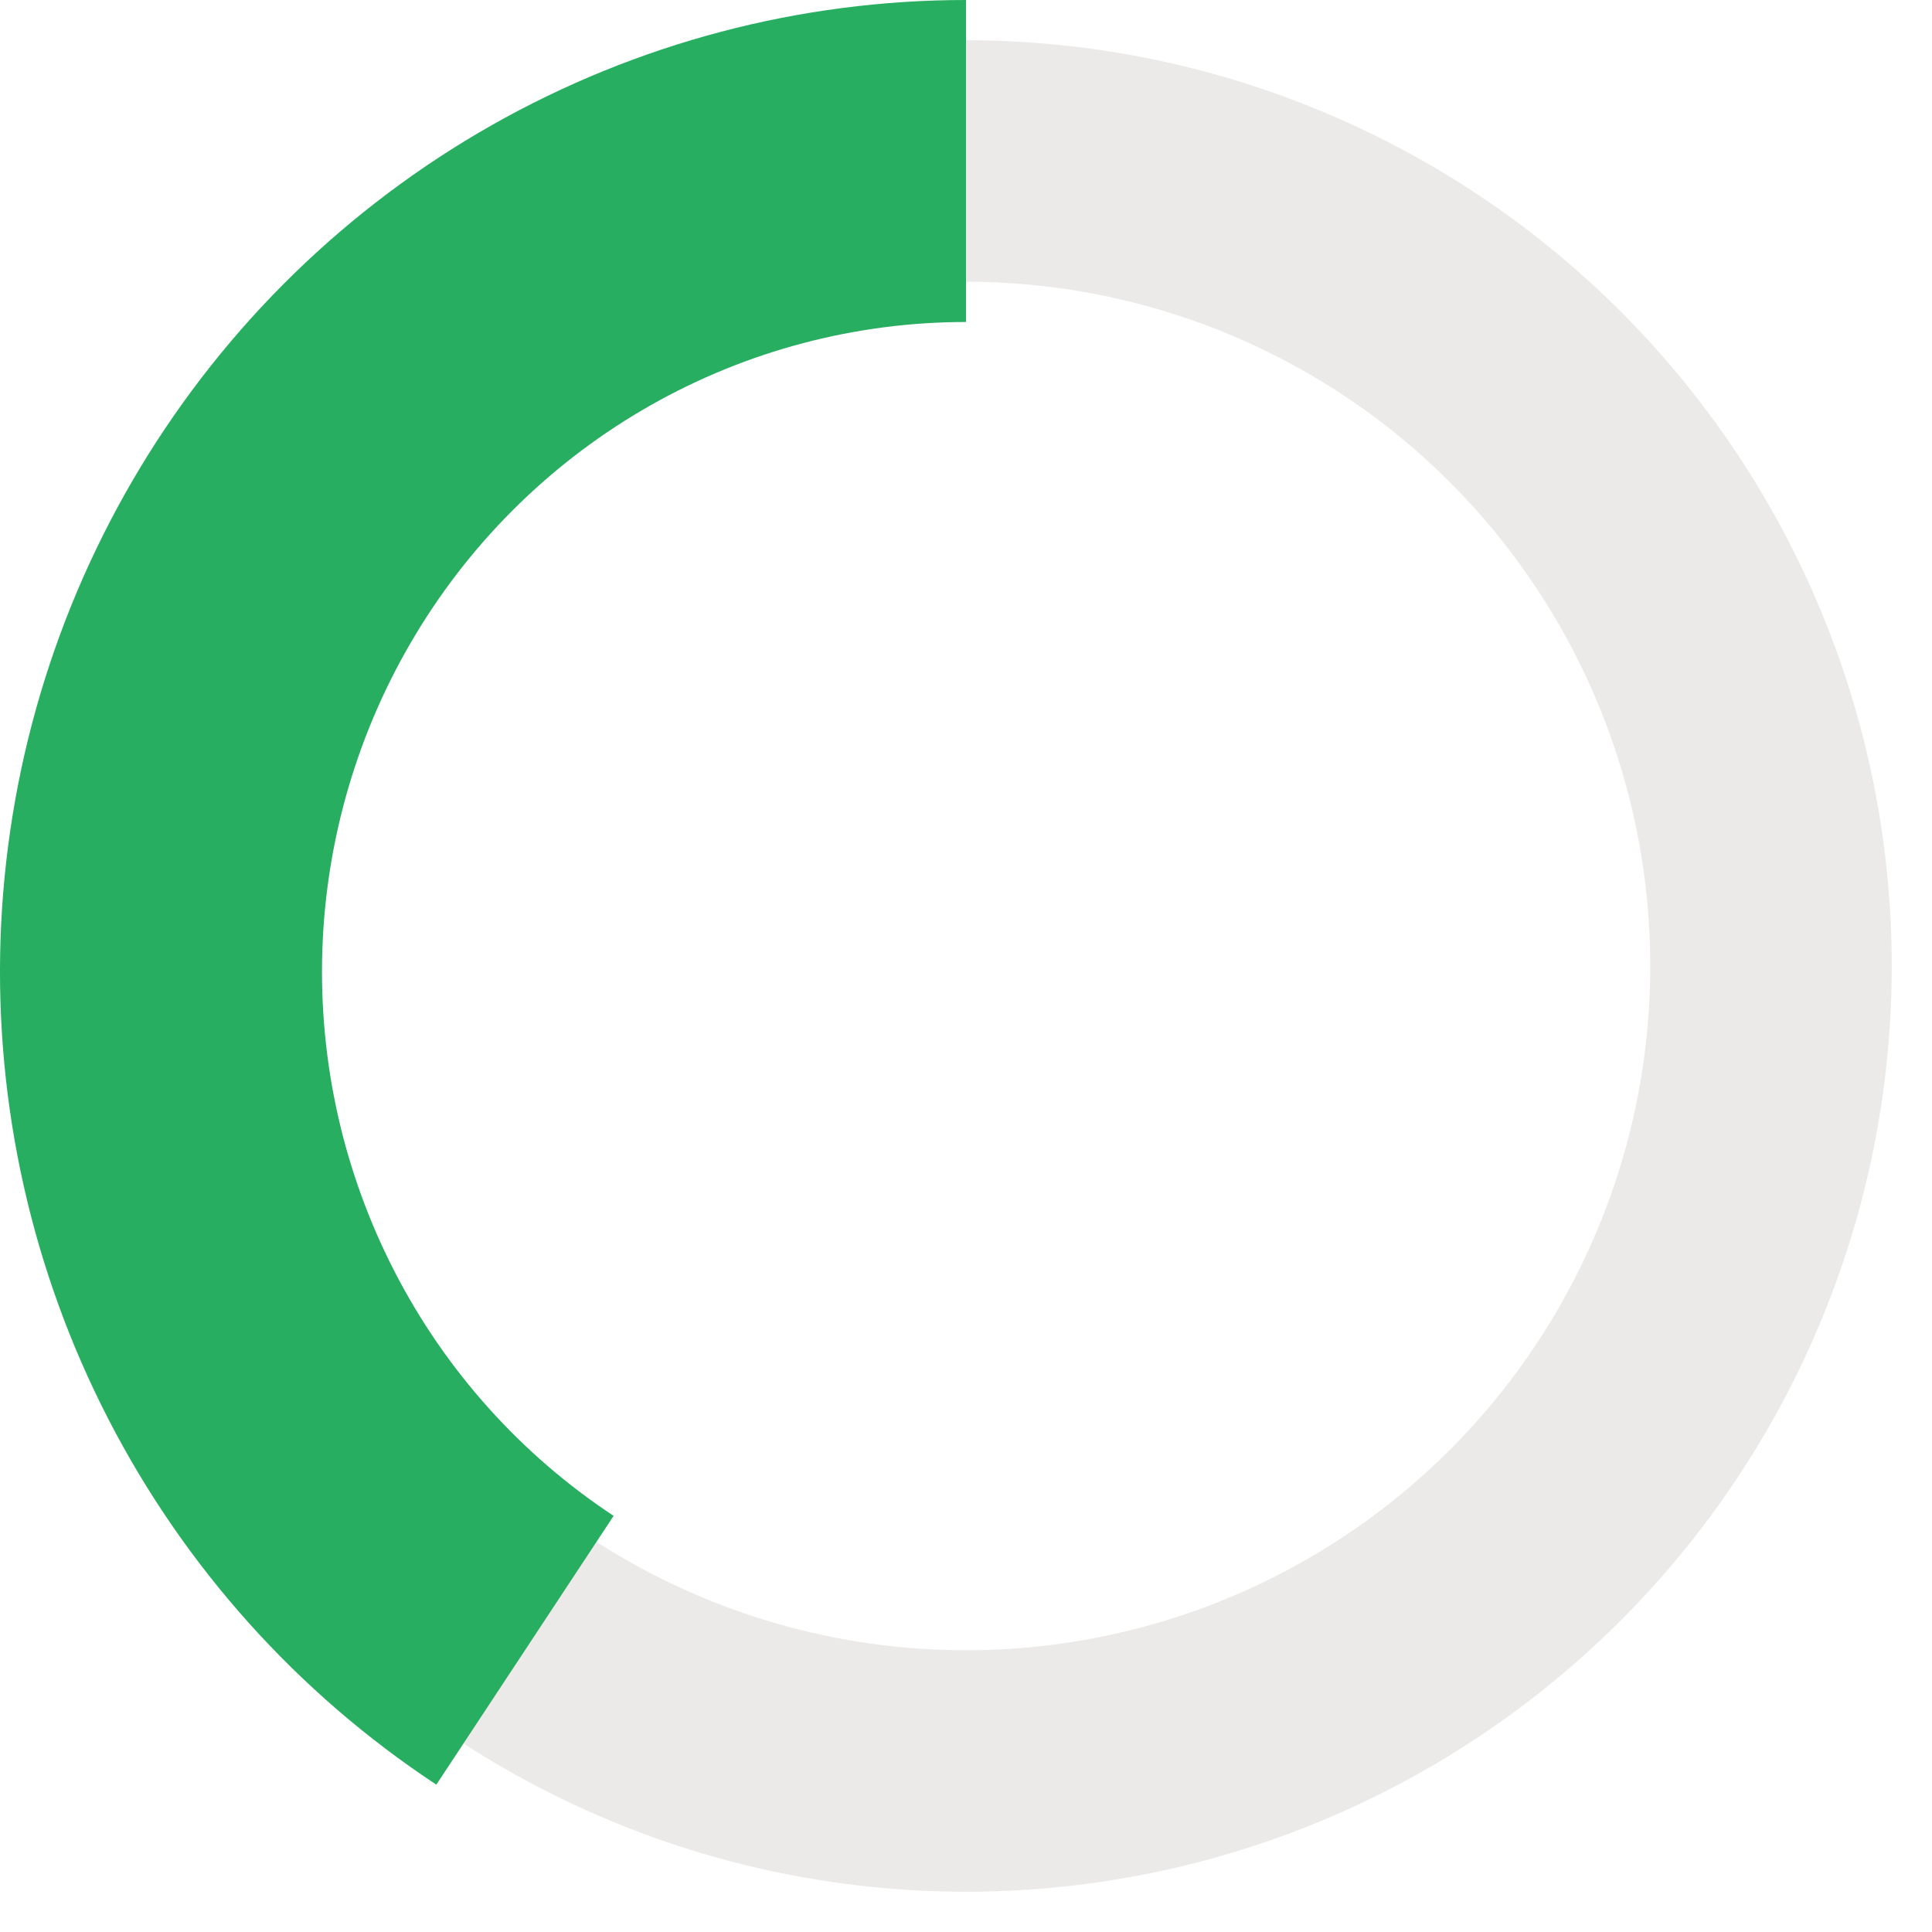 <svg width="48" height="48" viewBox="0 0 48 48" fill="none" xmlns="http://www.w3.org/2000/svg">
<circle cx="24" cy="24" r="20" stroke="#343027" stroke-opacity="0.1" stroke-width="6"/>
<path d="M24 4C20.566 4 17.189 4.891 14.195 6.587C11.202 8.283 8.692 10.727 6.909 13.684C5.125 16.64 4.127 20.009 4.011 23.467C3.896 26.925 4.666 30.354 6.248 33.425C7.83 36.496 10.17 39.105 13.043 41" stroke="#27AE60" stroke-width="8"/>
</svg>
